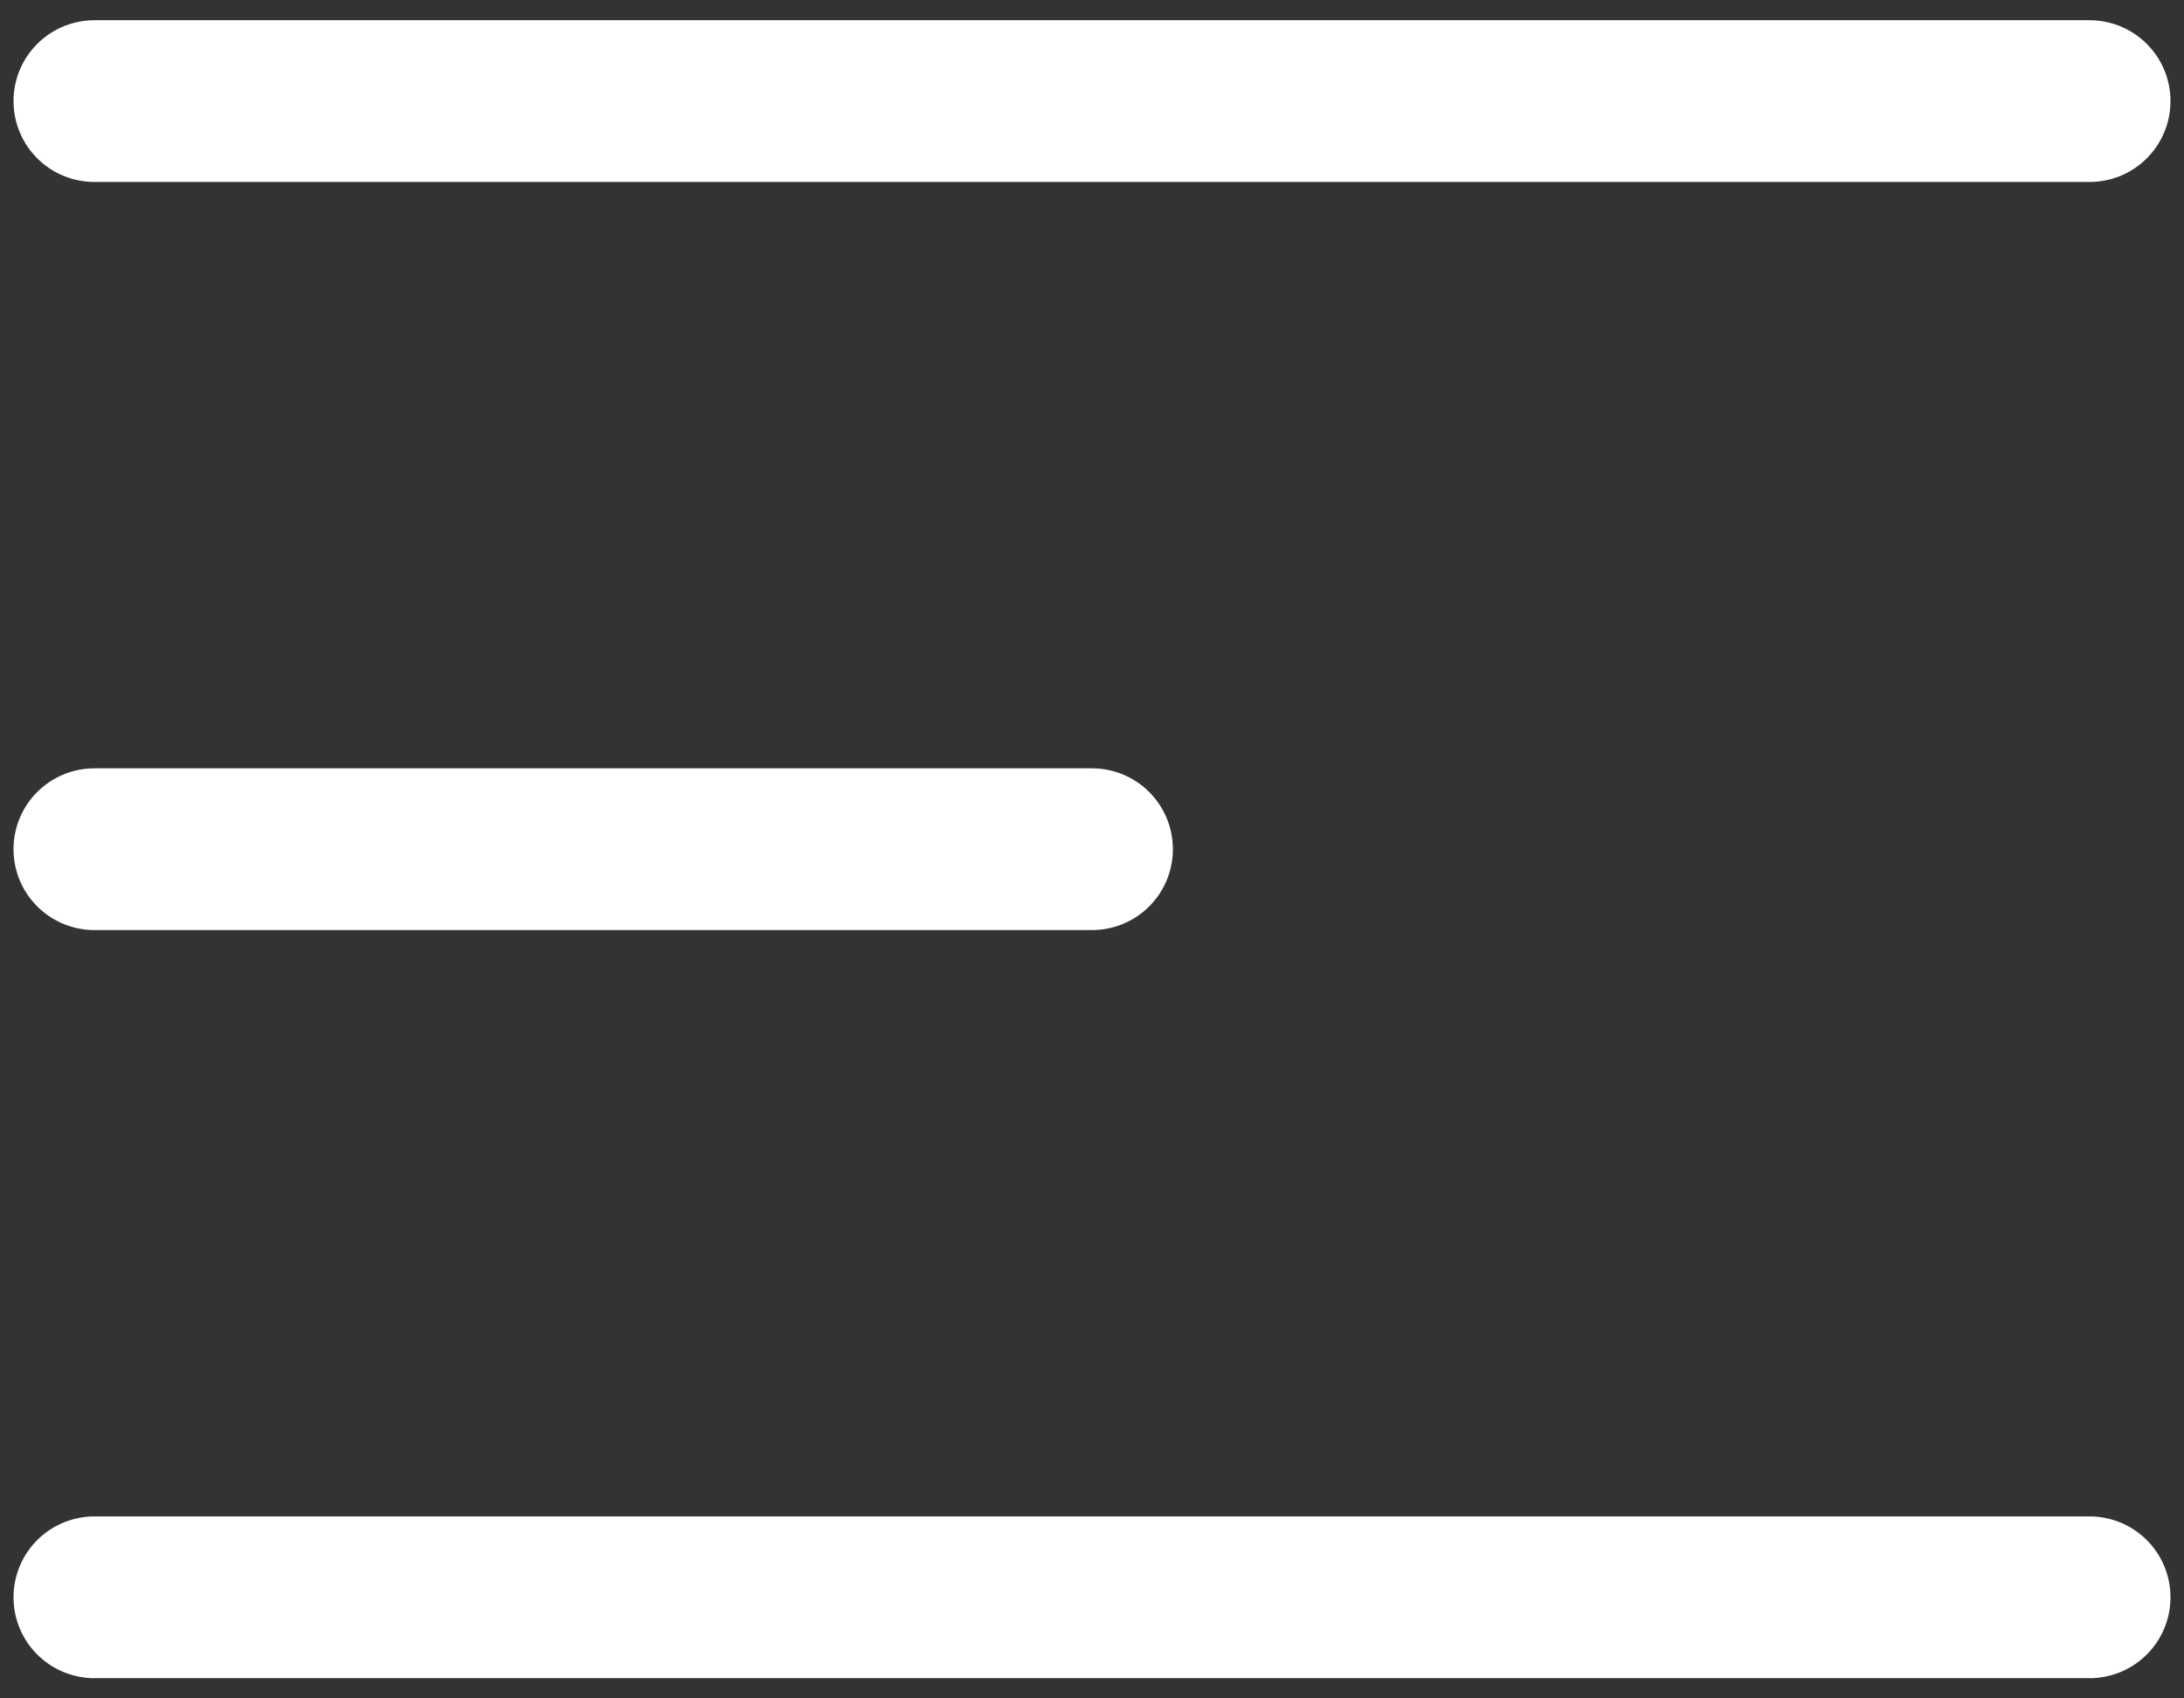 <svg width="27" height="21" viewBox="0 0 27 21" fill="none" xmlns="http://www.w3.org/2000/svg">
<rect x="0" y="0" width="27" height="21" fill="#333333" stroke="none"/>
<path d="M1.167 19.75H25.833M1.167 1.25H25.833H1.167ZM1.167 10.5H13.5H1.167Z" stroke="white" stroke-width="2" stroke-linecap="round" stroke-linejoin="round"/>
</svg>
